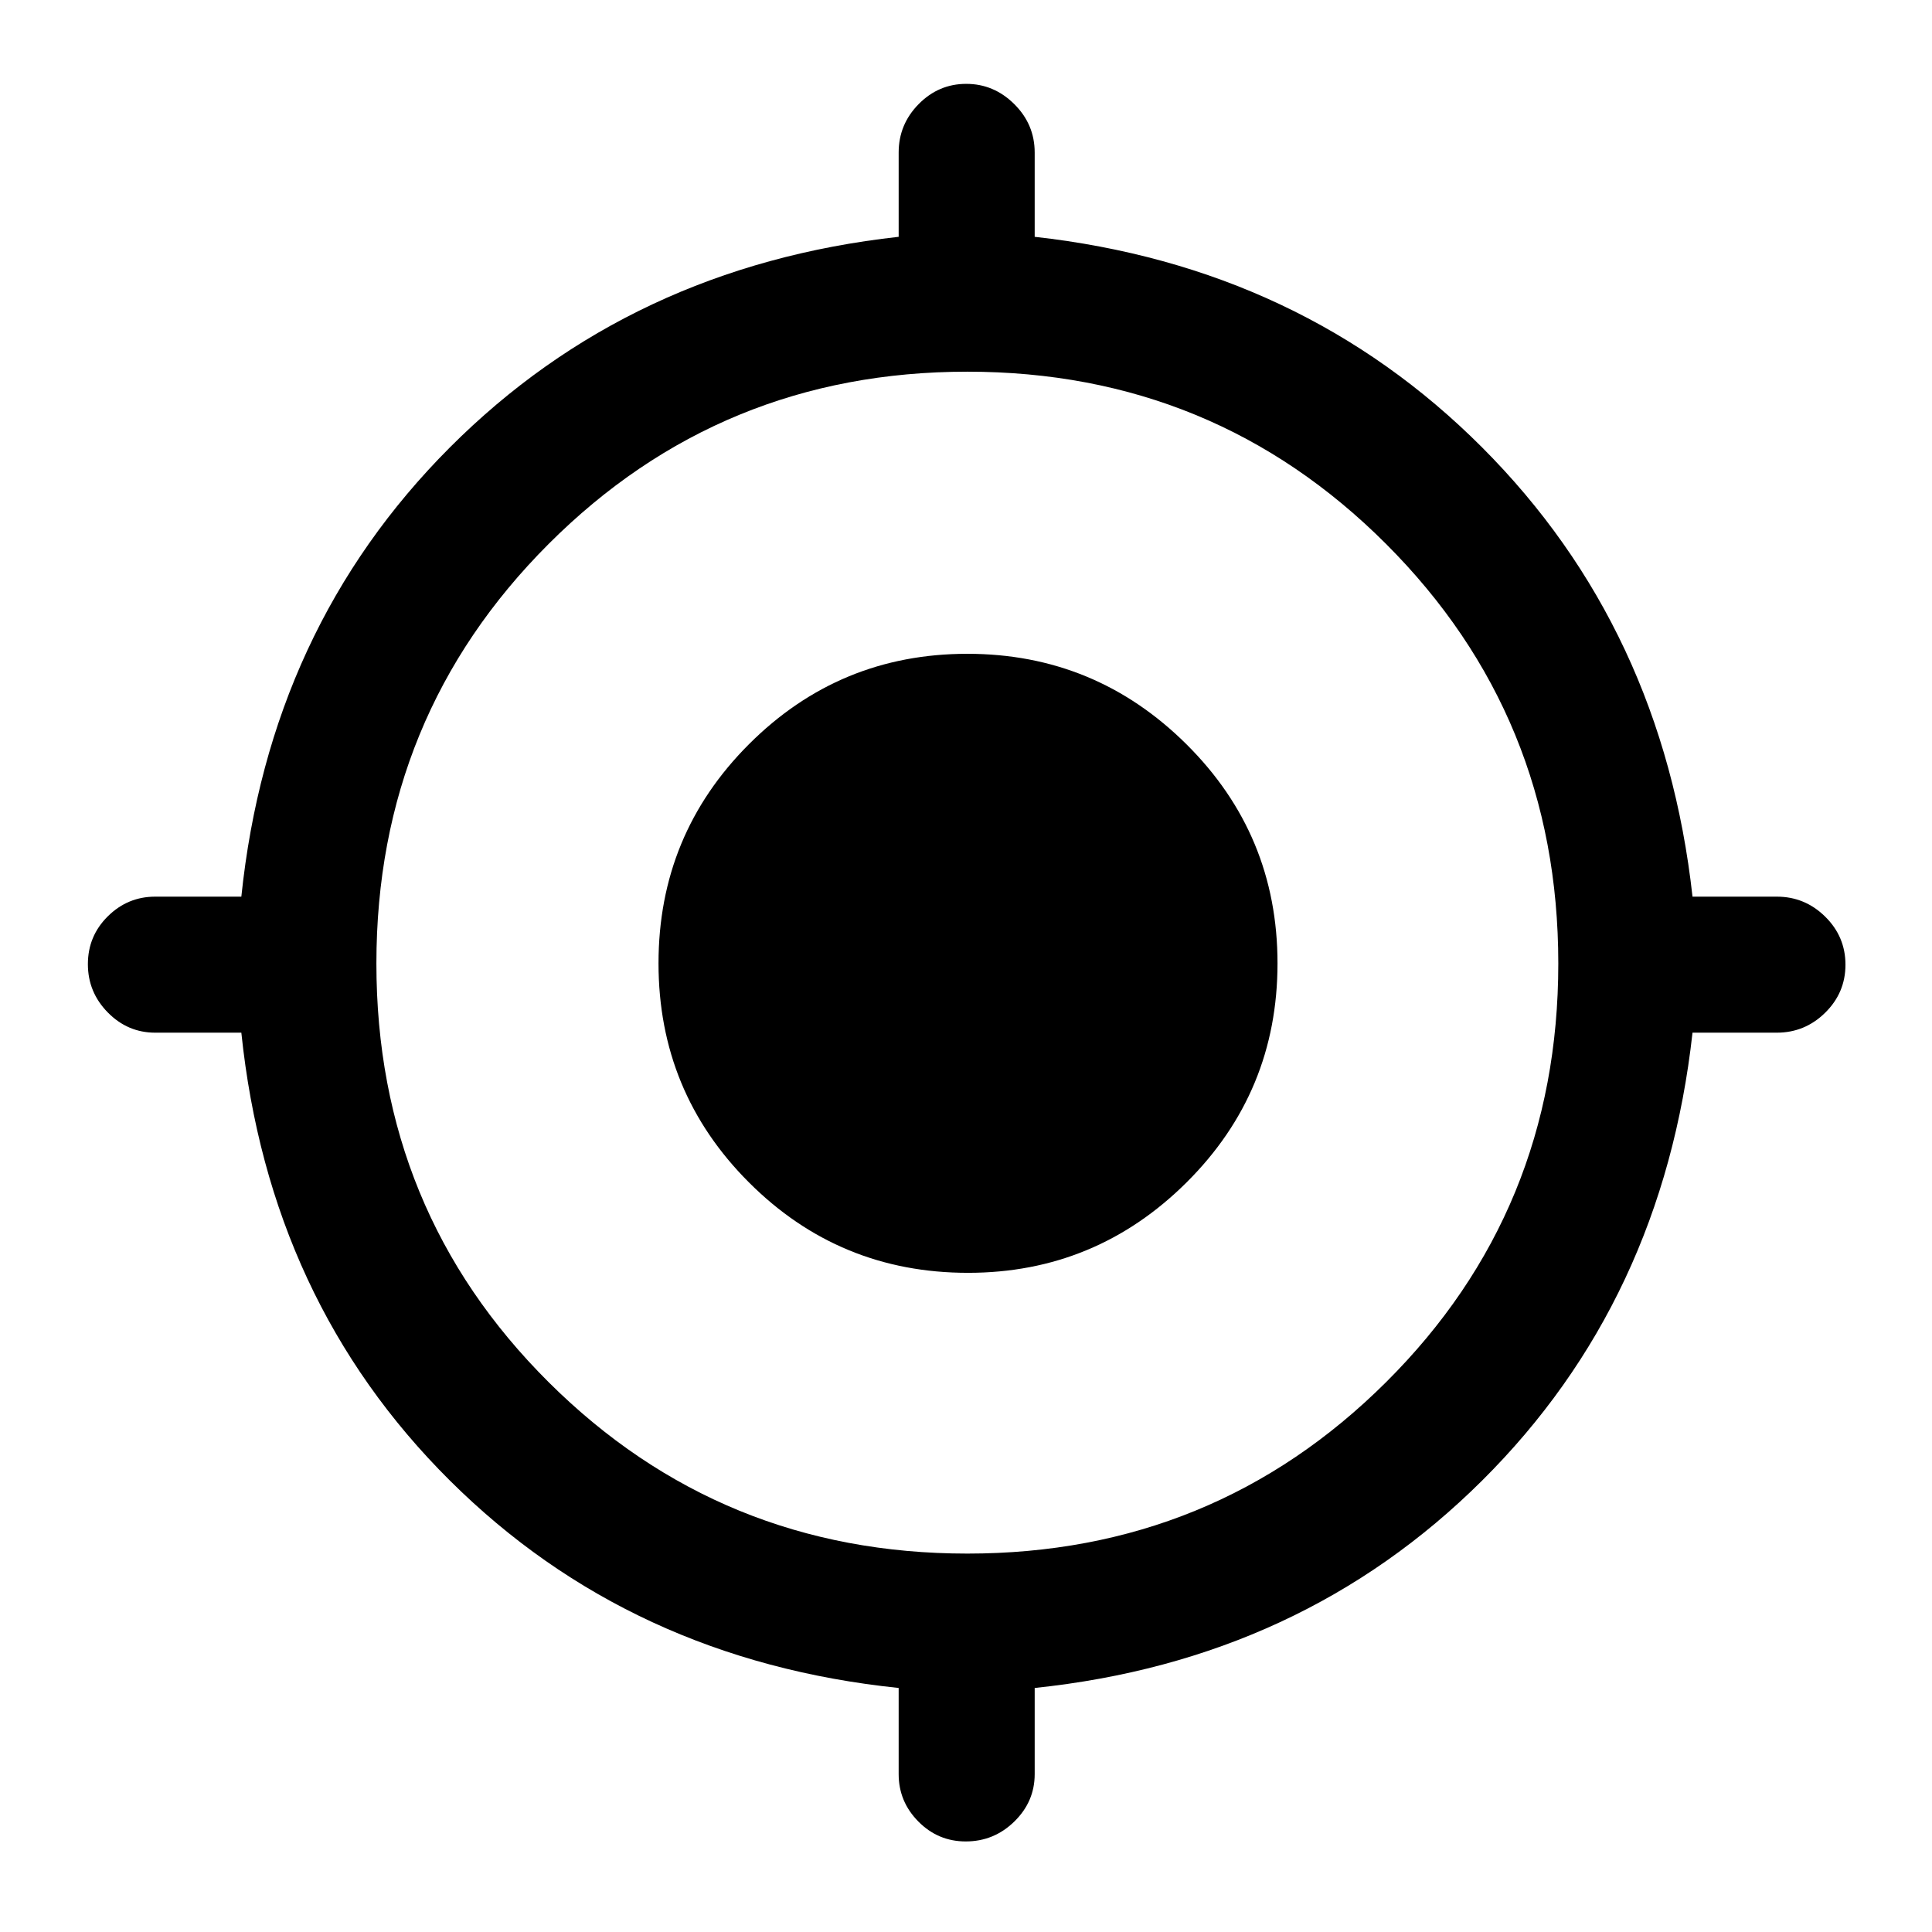 <svg xmlns="http://www.w3.org/2000/svg" height="40" viewBox="0 -960 960 960" width="40"><path d="M446.54-78.46v-42.8Q313.26-135.1 223.51-224.35q-89.74-89.24-103.59-222.52H77.13q-13.7 0-23.58-10.06-9.88-10.05-9.88-23.99 0-13.95 9.88-23.75 9.88-9.79 23.58-9.79h42.79q13.85-133.28 103.59-223.19 89.75-89.91 223.03-104.68v-41.87q0-13.98 9.92-24.06 9.92-10.07 23.66-10.07 13.75 0 23.88 10.07 10.13 10.08 10.13 24.06v41.87q132.61 14.77 222.36 104.68Q826.23-647.74 841-514.46h41.87q13.98 0 24.05 9.93Q917-494.6 917-480.65q0 13.94-10.08 23.86-10.07 9.92-24.05 9.92H841q-14.77 133.28-104.51 222.52-89.75 89.25-222.36 103.09v42.8q0 13.69-10.12 23.57Q493.9-45 479.87-45q-13.76 0-23.54-9.89-9.79-9.88-9.79-23.57Zm34.13-109.57q122.46 0 208.05-85.17 85.59-85.18 85.59-208.05 0-122.88-85.59-208.47t-208.05-85.59q-122.46 0-208.05 85.59-85.59 85.59-85.59 208.47 0 122.87 85.59 208.05 85.59 85.17 208.05 85.17Zm.33-139.51q-63.93 0-108.86-44.93t-44.93-108.86q0-63.93 44.93-108.86 44.93-44.94 108.53-44.94 63.59 0 108.86 44.94 45.26 44.93 45.26 108.86T589.6-372.47q-45.19 44.93-108.6 44.93Z"/></svg>